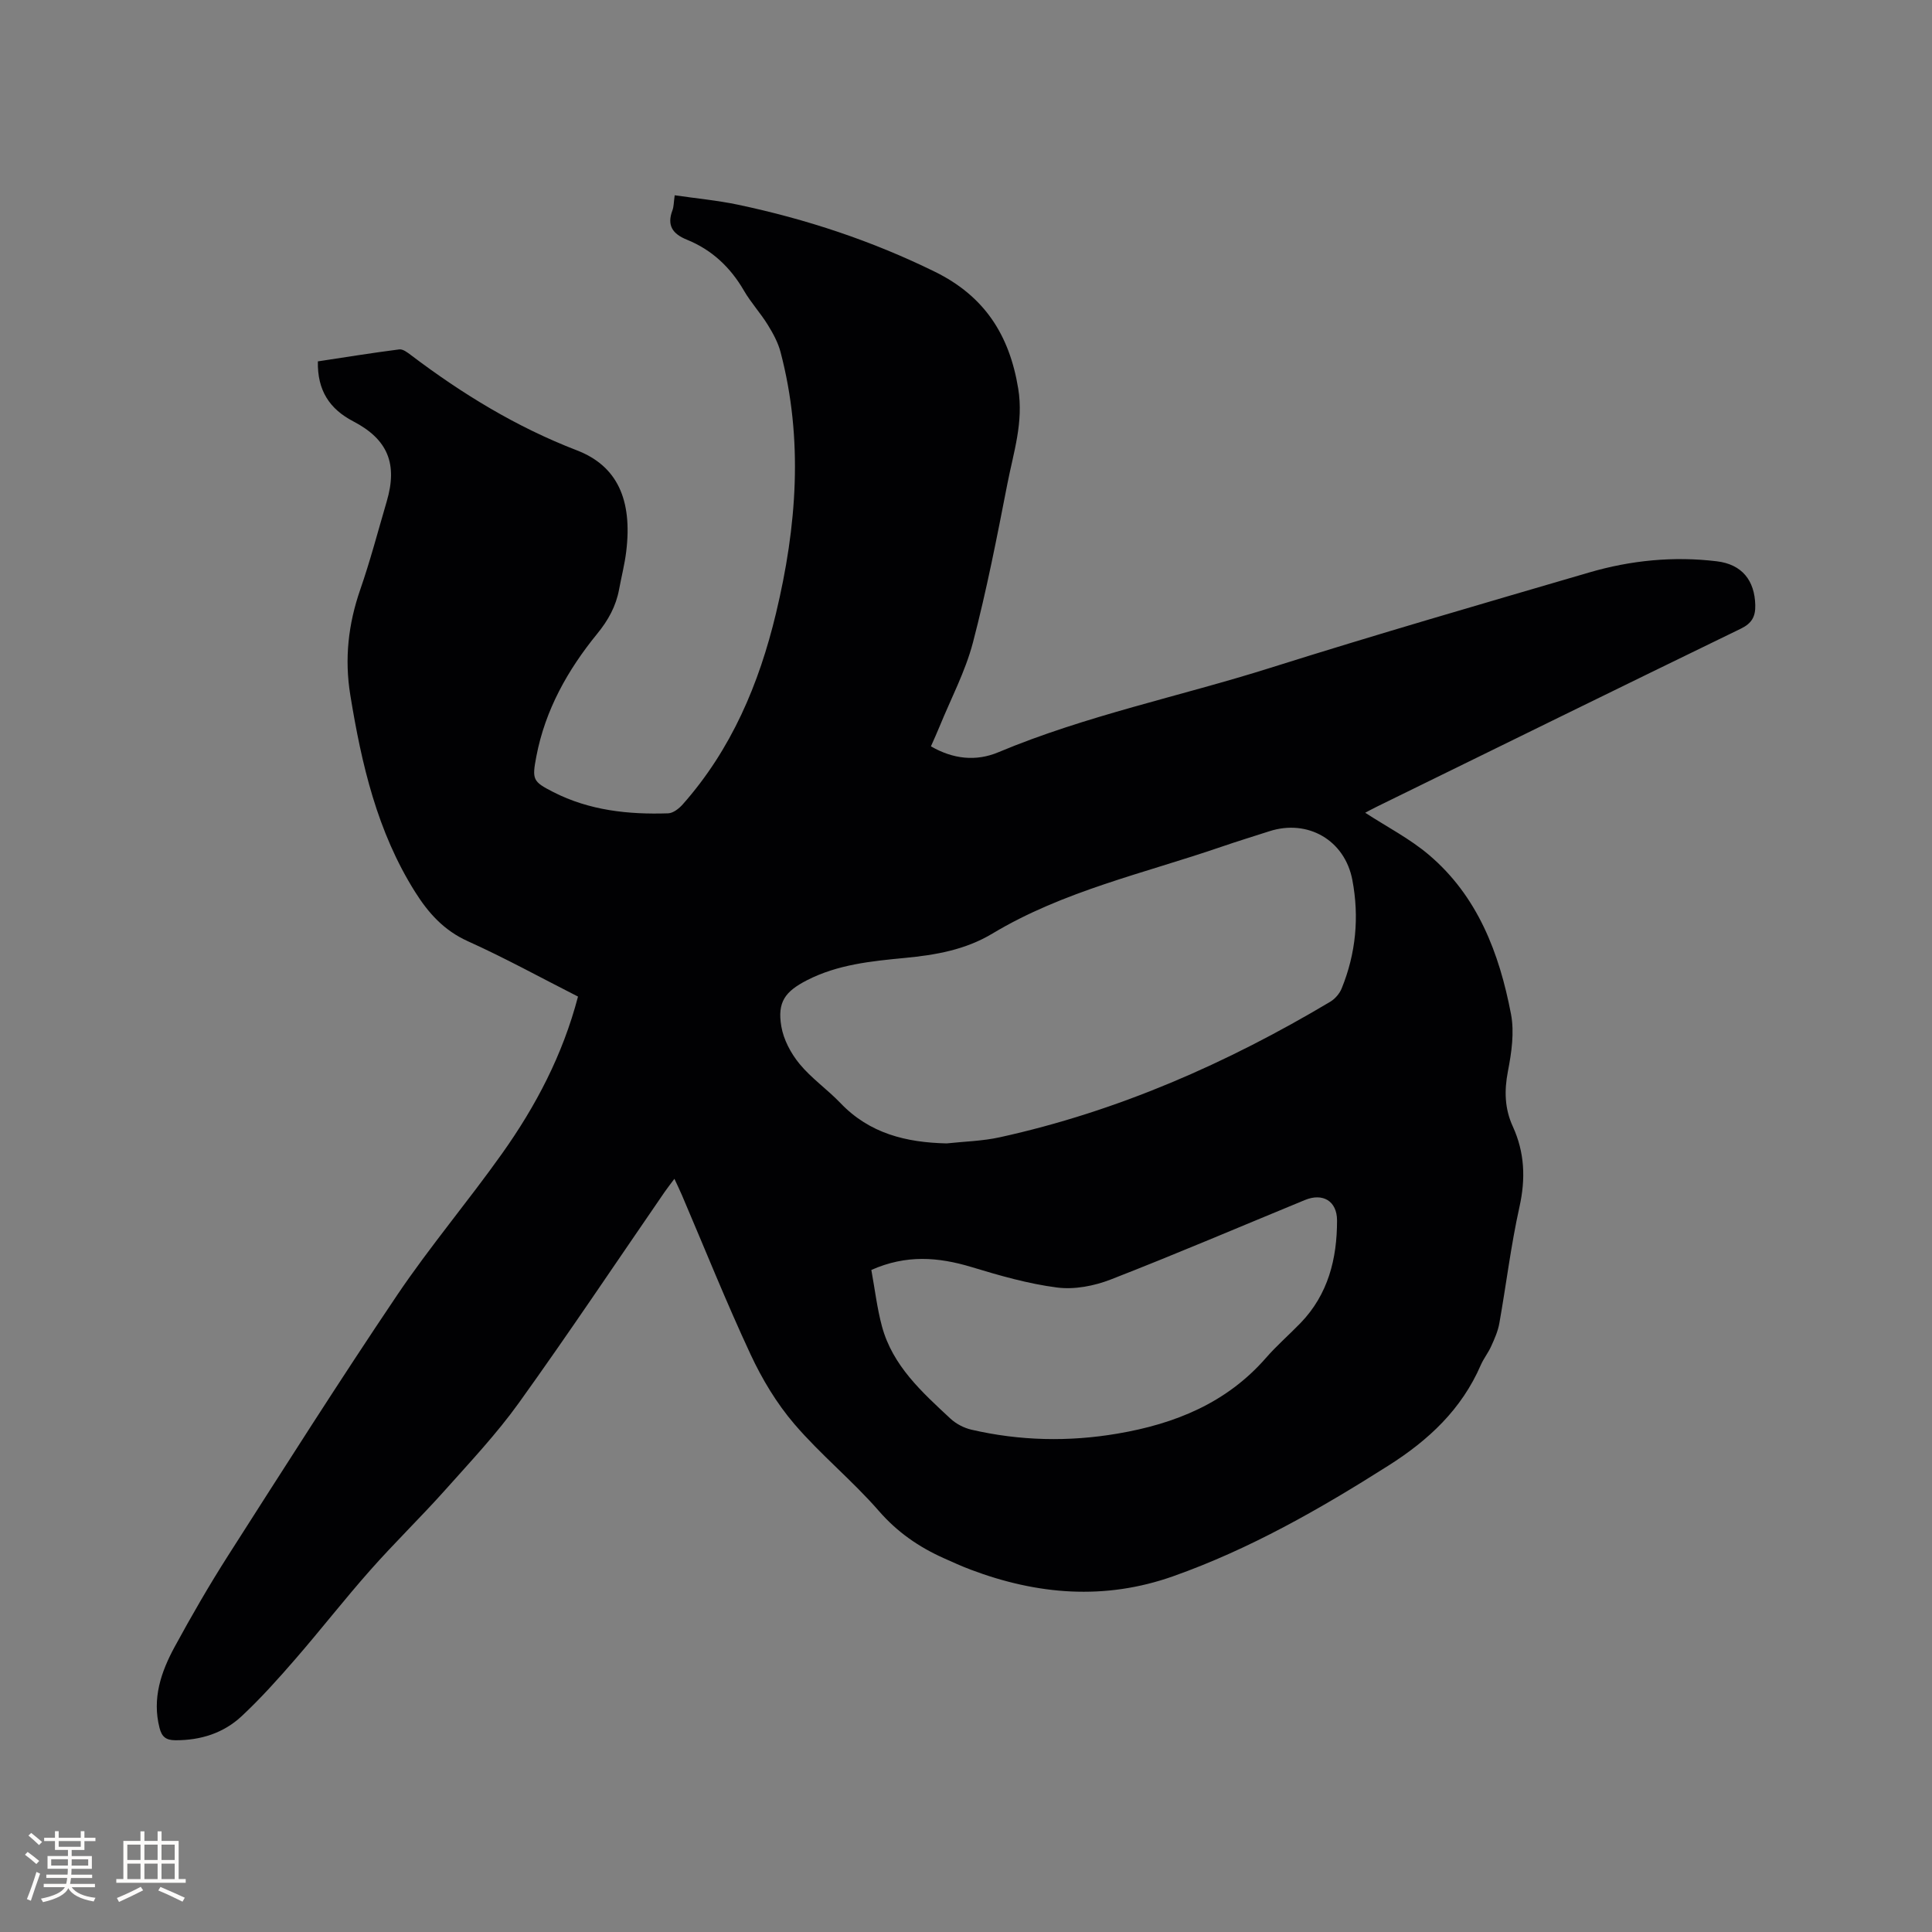 <svg enable-background="new 0 0 400 400" viewBox="0 0 400 400" xmlns="http://www.w3.org/2000/svg"><rect x="0" y="0" width="400" height="400" fill="#808080" stroke="none"/><path d="m119.67 206.33c-7.7-3.91-15.13-8-22.83-11.47-4.94-2.23-8.16-5.84-10.9-10.2-7.85-12.47-11.08-26.43-13.41-40.73-1.23-7.52-.43-14.69 2.05-21.85 2.08-5.99 3.69-12.15 5.48-18.24 2.3-7.8.25-12.86-6.91-16.6-4.89-2.55-7.46-6.36-7.34-12.42 5.62-.85 11.22-1.76 16.85-2.48.76-.1 1.73.65 2.45 1.2 10.61 8.03 21.84 14.89 34.33 19.7 8.33 3.21 11.53 10.19 10.21 20.97-.32 2.62-.99 5.2-1.47 7.8-.65 3.51-2.25 6.41-4.55 9.22-6.08 7.46-10.74 15.73-12.58 25.35-.92 4.82-.78 5.22 3.49 7.4 7.49 3.83 15.56 4.68 23.79 4.41 1.04-.03 2.26-.99 3.02-1.85 10.09-11.39 15.81-24.95 19.31-39.56 4.3-17.95 5.71-35.99.94-54.1-.52-1.99-1.57-3.9-2.66-5.66-1.5-2.43-3.48-4.57-4.91-7.04-2.81-4.85-6.66-8.47-11.83-10.56-2.95-1.2-4.16-2.94-2.98-6.07.29-.77.26-1.65.47-3.12 4.43.65 8.81 1.05 13.09 1.95 14.14 2.98 27.75 7.48 40.77 13.88 10.26 5.04 15.44 13.06 17.26 24.19 1.14 6.97-.98 13.23-2.24 19.7-2.15 11.02-4.3 22.06-7.14 32.9-1.57 5.98-4.55 11.59-6.9 17.36-.55 1.36-1.17 2.68-1.79 4.11 4.61 2.67 9.35 3.15 13.92 1.24 18.23-7.64 37.6-11.57 56.35-17.49 21.9-6.91 43.98-13.3 66.03-19.75 8.61-2.52 17.48-3.39 26.41-2.31 5.23.63 7.83 3.98 7.96 9.05.06 2.38-.7 3.79-2.99 4.9-25.15 12.21-50.23 24.54-75.33 36.84-.93.45-1.83.95-2.44 1.27 4.45 2.9 9.22 5.35 13.19 8.72 10.11 8.57 14.58 20.37 16.99 32.94.73 3.79.12 7.99-.63 11.86-.78 4.02-.68 7.74 1 11.41 2.47 5.4 2.69 10.82 1.39 16.67-1.77 7.95-2.74 16.08-4.17 24.11-.29 1.63-.99 3.21-1.68 4.73-.6 1.35-1.56 2.54-2.15 3.89-3.98 9.18-10.79 15.56-19.17 20.86-14.18 8.99-28.67 17.27-44.54 22.89-14.15 5.01-28.12 3.84-41.94-1.38-1.88-.71-3.71-1.55-5.55-2.37-5.16-2.31-9.61-5.38-13.43-9.77-5.48-6.3-12.06-11.65-17.49-17.99-3.67-4.28-6.69-9.31-9.08-14.44-5.05-10.84-9.5-21.95-14.2-32.95-.45-1.05-.95-2.07-1.56-3.39-.78 1.05-1.43 1.86-2.02 2.72-10.04 14.58-19.87 29.31-30.19 43.68-4.61 6.42-10.09 12.24-15.37 18.16-5.02 5.61-10.44 10.86-15.42 16.5-5.32 6.01-10.26 12.36-15.52 18.42-3.53 4.07-7.15 8.11-11.08 11.78-3.76 3.51-8.49 5-13.72 4.98-1.97-.01-2.81-.72-3.28-2.55-1.57-6.1.31-11.59 3.12-16.77 3.49-6.42 7.15-12.76 11.08-18.92 11.53-18.04 23-36.12 34.96-53.87 6.8-10.09 14.71-19.43 21.76-29.36 6.97-9.81 12.54-20.37 15.72-32.5zm76.32 30.4c3.68-.4 7.42-.48 11.01-1.27 24.42-5.37 47-15.3 68.4-28.05 1-.6 1.95-1.69 2.38-2.77 2.95-7.24 3.66-14.8 2.21-22.45-1.57-8.27-9.25-12.65-17.18-10.09-3.32 1.07-6.66 2.09-9.97 3.23-15.97 5.49-32.67 9.13-47.36 17.95-5.64 3.39-11.79 4.44-18.14 5.05-6.96.67-13.91 1.35-20.29 4.63-4.5 2.32-6.14 4.5-5.29 9.52.46 2.75 1.97 5.59 3.76 7.77 2.46 3 5.77 5.29 8.48 8.12 6.04 6.33 13.63 8.17 21.99 8.36zm-15.59 26.2c.74 4.03 1.19 7.93 2.2 11.68 2.21 8.17 8.29 13.62 14.18 19.1 1.16 1.08 2.79 1.93 4.34 2.29 10.02 2.32 20.15 2.54 30.27.81 11.84-2.01 22.56-6.32 30.72-15.68 2.22-2.55 4.8-4.78 7.16-7.22 5.72-5.93 7.56-13.32 7.55-21.24-.01-4.04-2.97-5.74-6.65-4.22-13.39 5.51-26.72 11.21-40.21 16.46-3.42 1.33-7.5 2.12-11.08 1.66-6.02-.77-11.96-2.49-17.8-4.26-6.82-2.05-13.45-2.59-20.68.62z" fill="#010103"/><g fill="#fcfbfa"><path d="m5.17 384 .55-.58c.85.61 1.65 1.24 2.4 1.87l-.59.64c-.83-.73-1.62-1.38-2.36-1.93m1.22 9.53-.82-.34c.71-1.76 1.37-3.64 1.98-5.63.24.13.5.25.76.36-.6 1.67-1.24 3.54-1.92 5.61m-.5-13.5.57-.54c.56.44 1.31 1.06 2.26 1.87l-.64.64c-.68-.66-1.41-1.32-2.19-1.97m3.25.46h2.24v-1.36h.77v1.36h4.57v-1.36h.76v1.36h2.28v.69h-2.28v1.84h-2.64v1.26h4.18v2.64h-4.21c0 .45-.02.86-.05 1.21h4.32v.69h-4.38c-.04.34-.1.75-.19 1.22h5.15v.69h-4.82c.87 1.19 2.51 1.92 4.93 2.19-.17.31-.3.57-.37.76-2.77-.49-4.52-1.41-5.26-2.76-.56 1.26-2.3 2.23-5.24 2.9-.12-.24-.26-.48-.43-.72 2.73-.55 4.38-1.34 4.96-2.38h-4.38v-.69h4.65c.1-.38.17-.79.21-1.22h-4.32v-.69h4.4c.03-.34.05-.75.05-1.21h-4.2v-2.64h4.23v-1.26h-2.69v-1.84h-2.24zm1.46 4.46v1.29h3.45c.01-.4.02-.57.01-.53v-.32-.45h-3.46zm1.55-2.59h4.57v-1.19h-4.57zm6.11 2.59h-3.42v.77c-.01.19-.01.37-.02.53h3.44z"/><path d="m32.63 379.16h.82v1.98h3.54v7.89h1.46v.78h-14.37v-.78h1.46v-7.89h3.54v-1.98h.82v1.98h2.73zm-3.49 11.48.5.73c-1.61.82-3.28 1.63-5 2.41-.13-.27-.28-.55-.44-.82 1.75-.72 3.4-1.49 4.94-2.32m-2.78-5.55h2.73v-3.18h-2.73zm0 3.95h2.73v-3.2h-2.73zm3.54-3.95h2.73v-3.18h-2.73zm0 3.95h2.73v-3.2h-2.73zm7.89 4.68c-1.84-.92-3.51-1.7-5.02-2.32l.45-.73c1.89.8 3.57 1.55 5.04 2.23zm-1.62-11.81h-2.73v3.18h2.73zm-2.73 7.13h2.73v-3.2h-2.73z"/></g></svg>